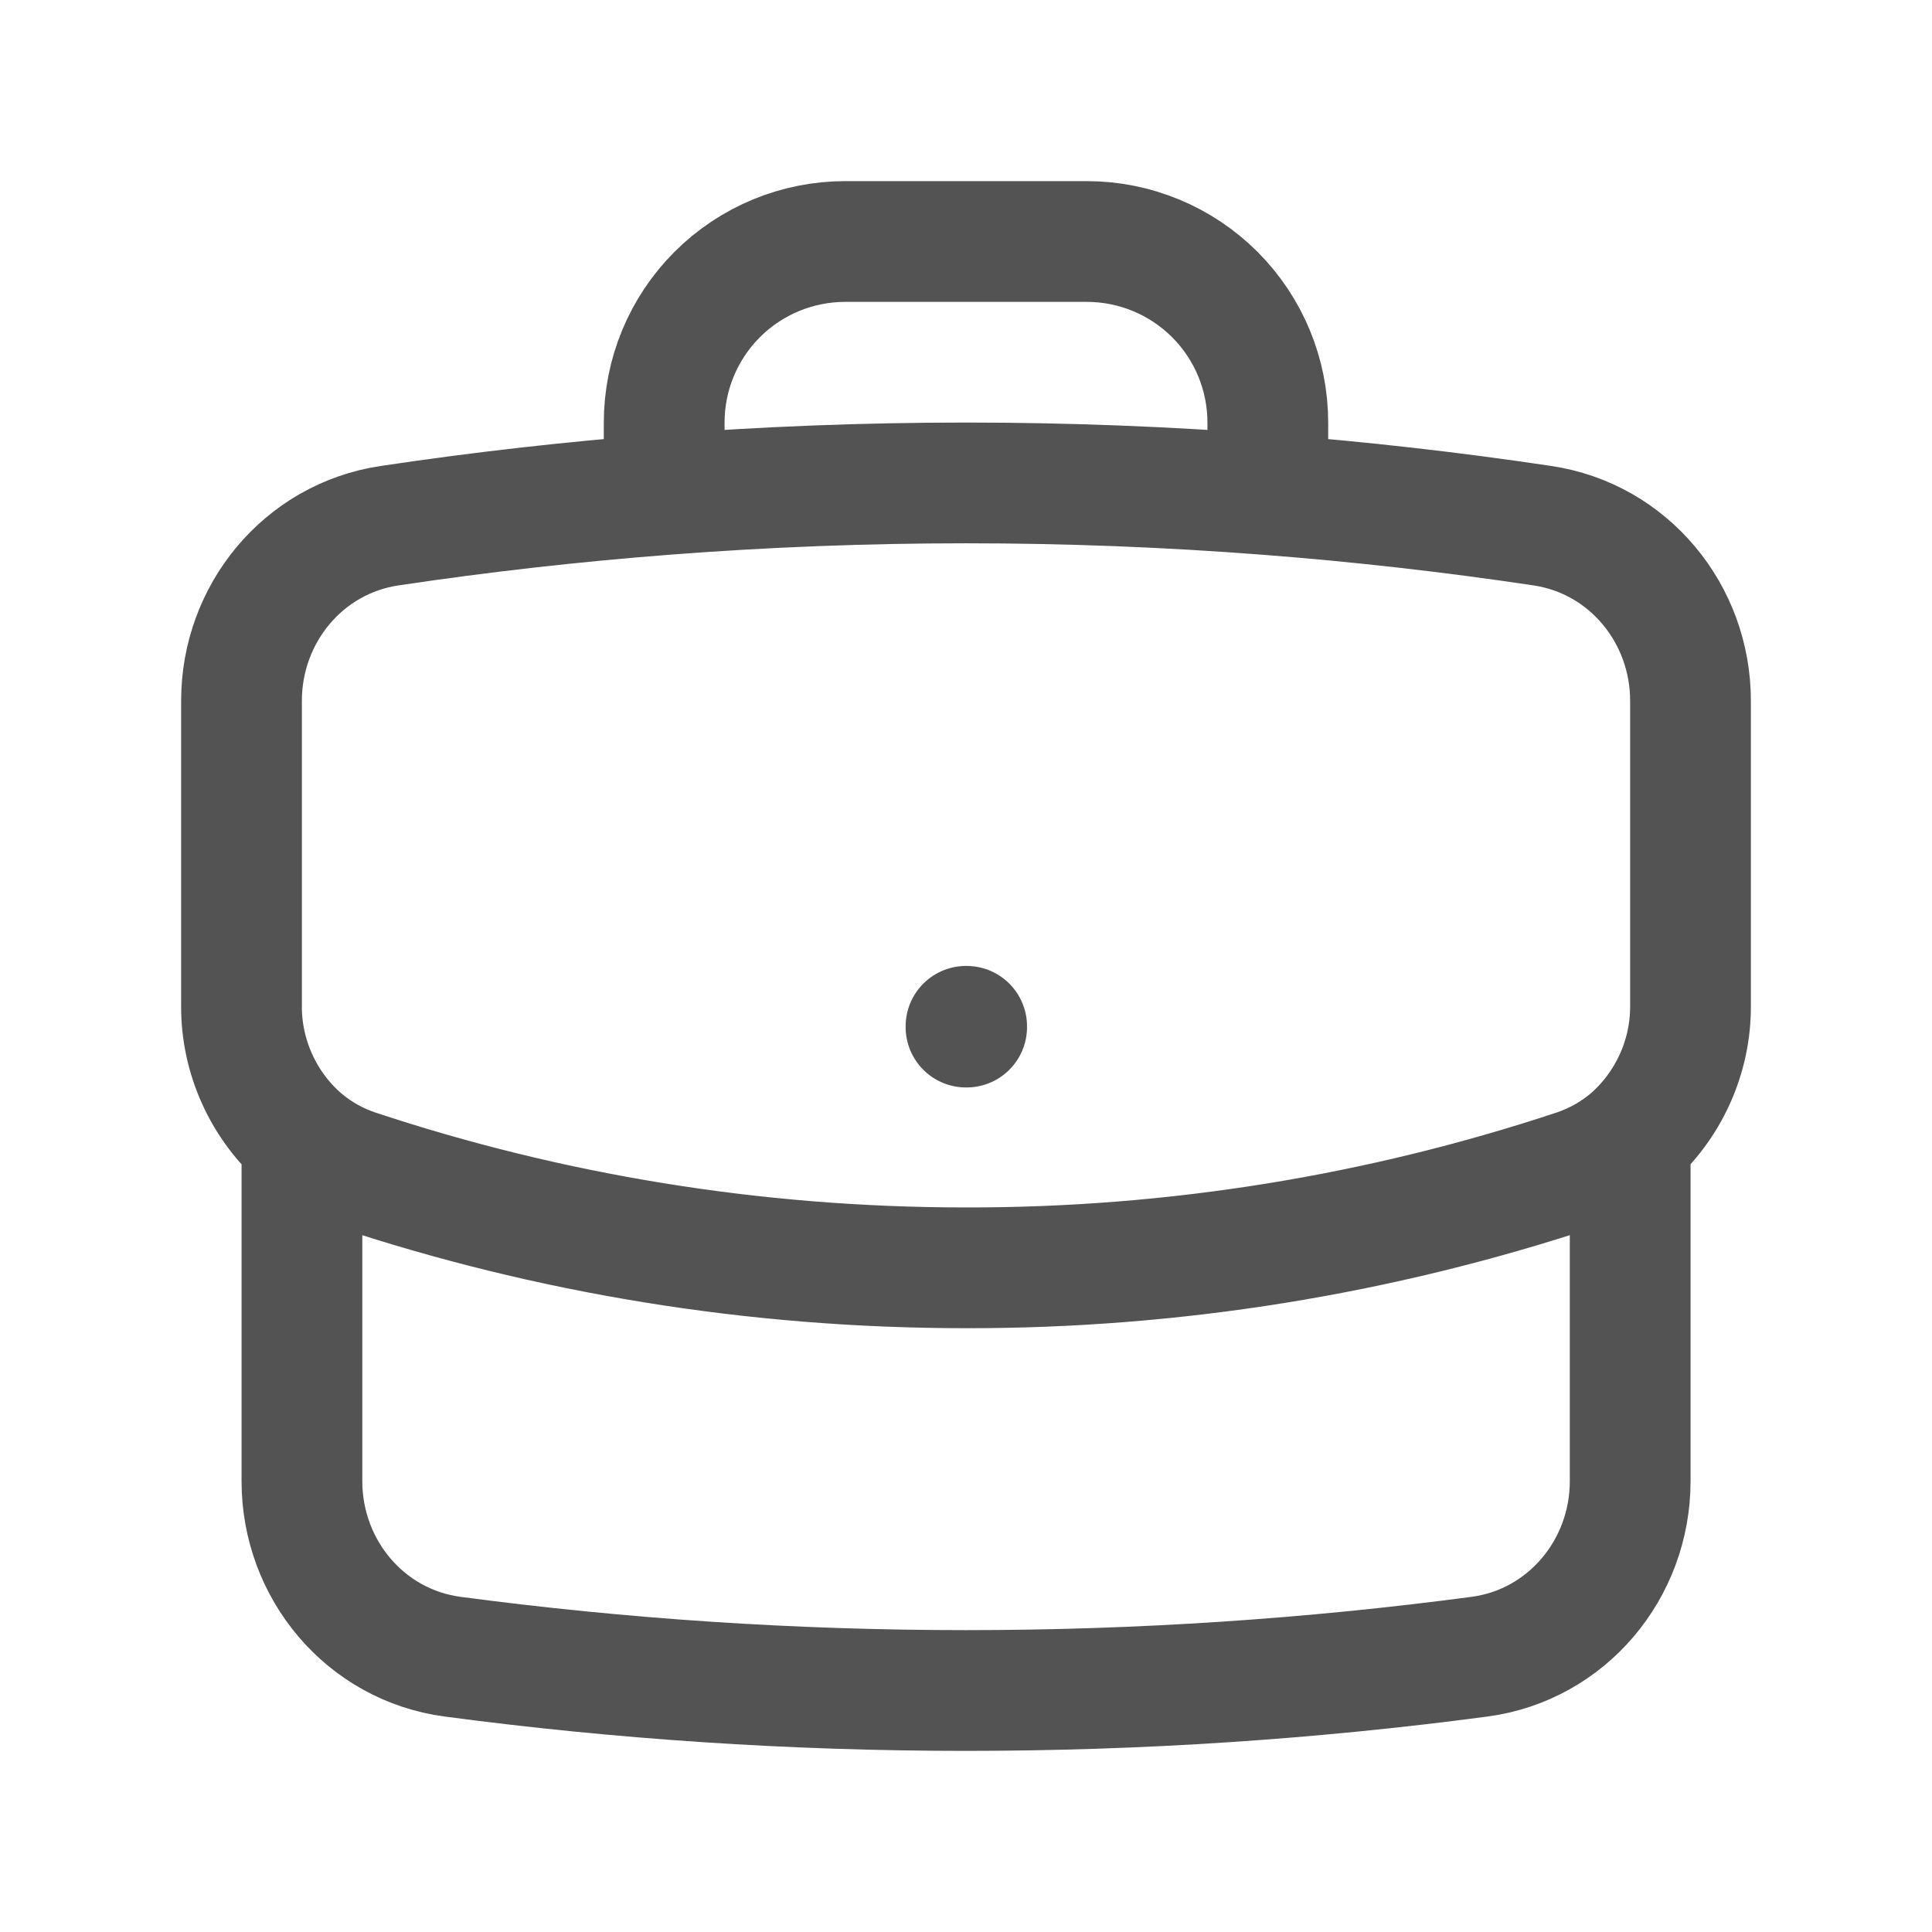 <svg xmlns="http://www.w3.org/2000/svg" width="18" height="18" viewBox="0 0 18 18" fill="none">
  <rect width="18" height="18" fill="white"/>
  <path d="M15.188 10.613V13.8C15.188 14.62 14.597 15.327 13.784 15.435C12.218 15.643 10.621 15.75 9 15.75C7.379 15.75 5.782 15.643 4.217 15.435C3.403 15.327 2.813 14.62 2.813 13.8V10.613M15.188 10.613C15.366 10.458 15.508 10.266 15.605 10.051C15.702 9.836 15.752 9.603 15.75 9.367V6.529C15.75 5.719 15.174 5.018 14.372 4.898C13.523 4.771 12.669 4.674 11.812 4.608M15.188 10.613C15.042 10.736 14.873 10.834 14.683 10.898C12.85 11.506 10.931 11.815 9 11.812C7.014 11.812 5.104 11.491 3.317 10.898C3.132 10.836 2.961 10.739 2.813 10.613M2.813 10.613C2.634 10.458 2.492 10.266 2.395 10.051C2.298 9.836 2.248 9.603 2.25 9.367V6.529C2.25 5.719 2.826 5.018 3.628 4.898C4.477 4.771 5.331 4.674 6.188 4.608M11.812 4.608V3.938C11.812 3.49 11.635 3.061 11.318 2.744C11.002 2.428 10.573 2.25 10.125 2.25H7.875C7.427 2.25 6.998 2.428 6.682 2.744C6.365 3.061 6.188 3.49 6.188 3.938V4.608M11.812 4.608C9.94 4.463 8.06 4.463 6.188 4.608M9 9.562H9.006V9.569H9V9.562Z" stroke="#535353" stroke-width="1.125" stroke-linecap="round" stroke-linejoin="round"/>
</svg>